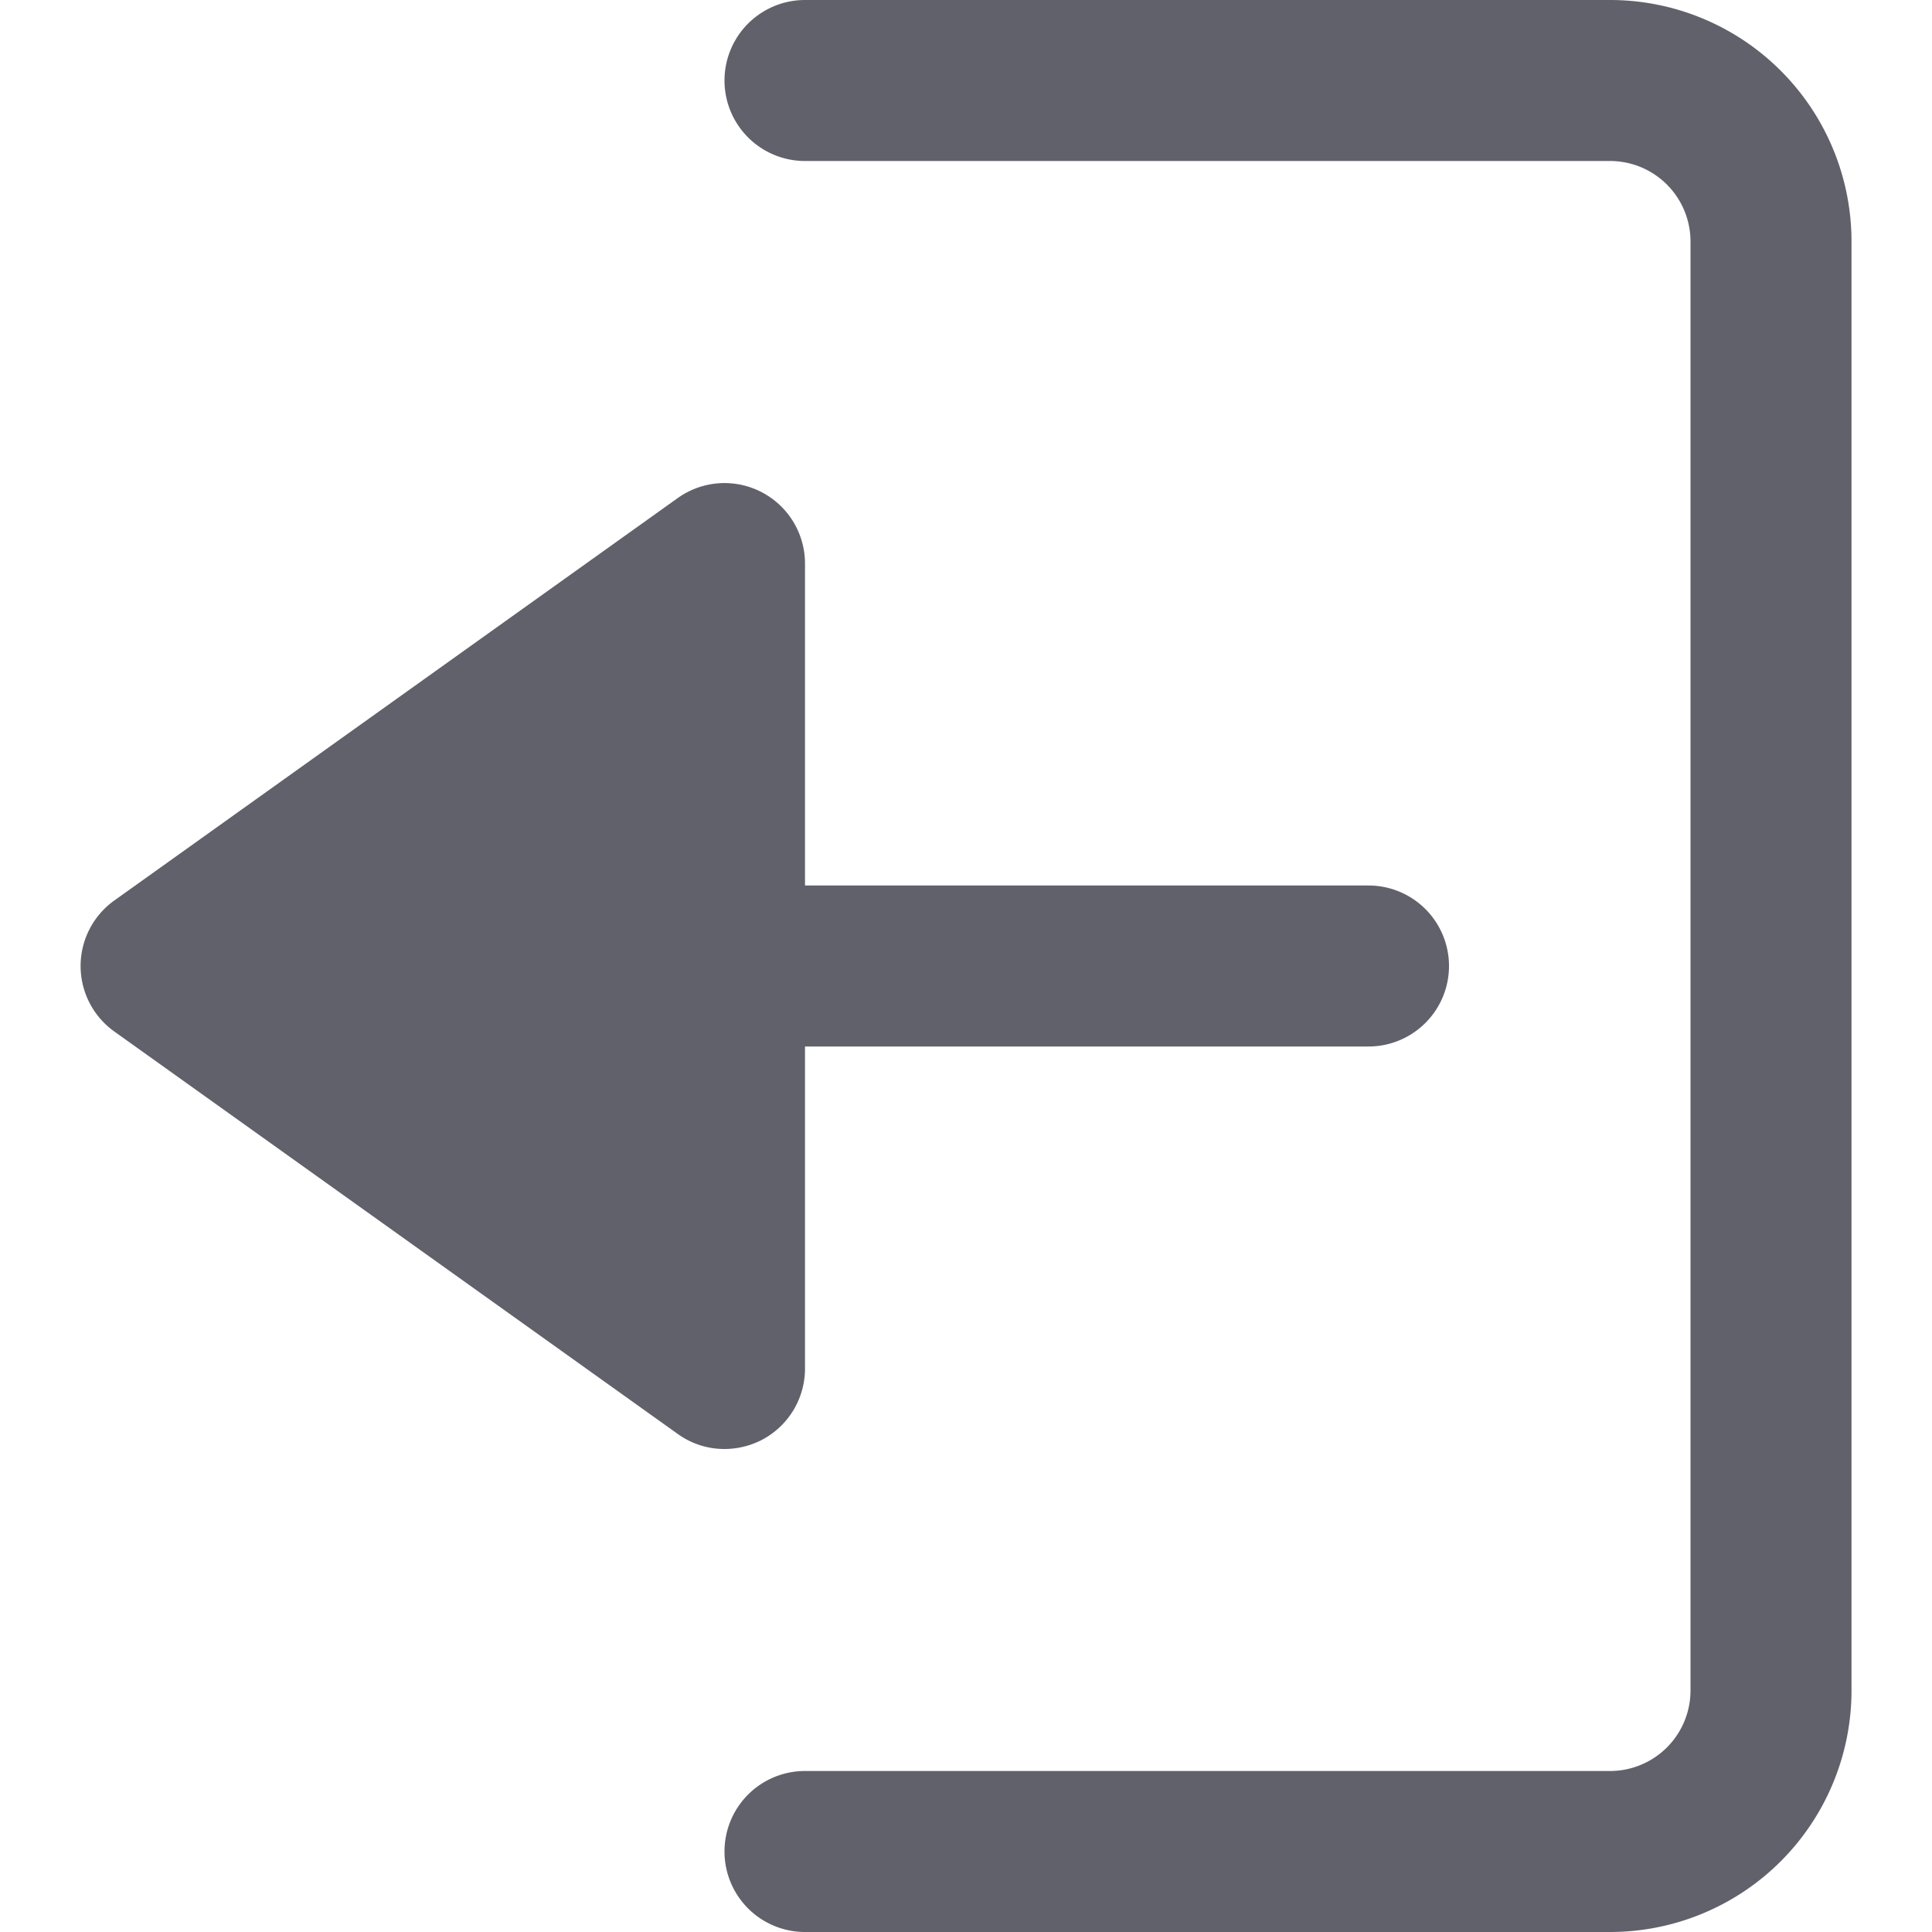 <svg xmlns="http://www.w3.org/2000/svg" height="24" width="24" viewBox="0 0 24 24"><g fill="#61616b" class="nc-icon-wrapper"><path data-color="color-2" d="M9.458,17.89A1,1,0,0,0,10,17V13h7a1,1,0,0,0,0-2H10V7a1,1,0,0,0-1.581-.813l-7,5a1,1,0,0,0,0,1.626l7,5A.988.988,0,0,0,9,18,1.019,1.019,0,0,0,9.458,17.89Z" fill="#61616b"></path><path d="M20,0H10a1,1,0,0,0,0,2H20a1,1,0,0,1,1,1V21a1,1,0,0,1-1,1H10a1,1,0,0,0,0,2H20a3,3,0,0,0,3-3V3A3,3,0,0,0,20,0Z" fill="#61616b"></path></g></svg>